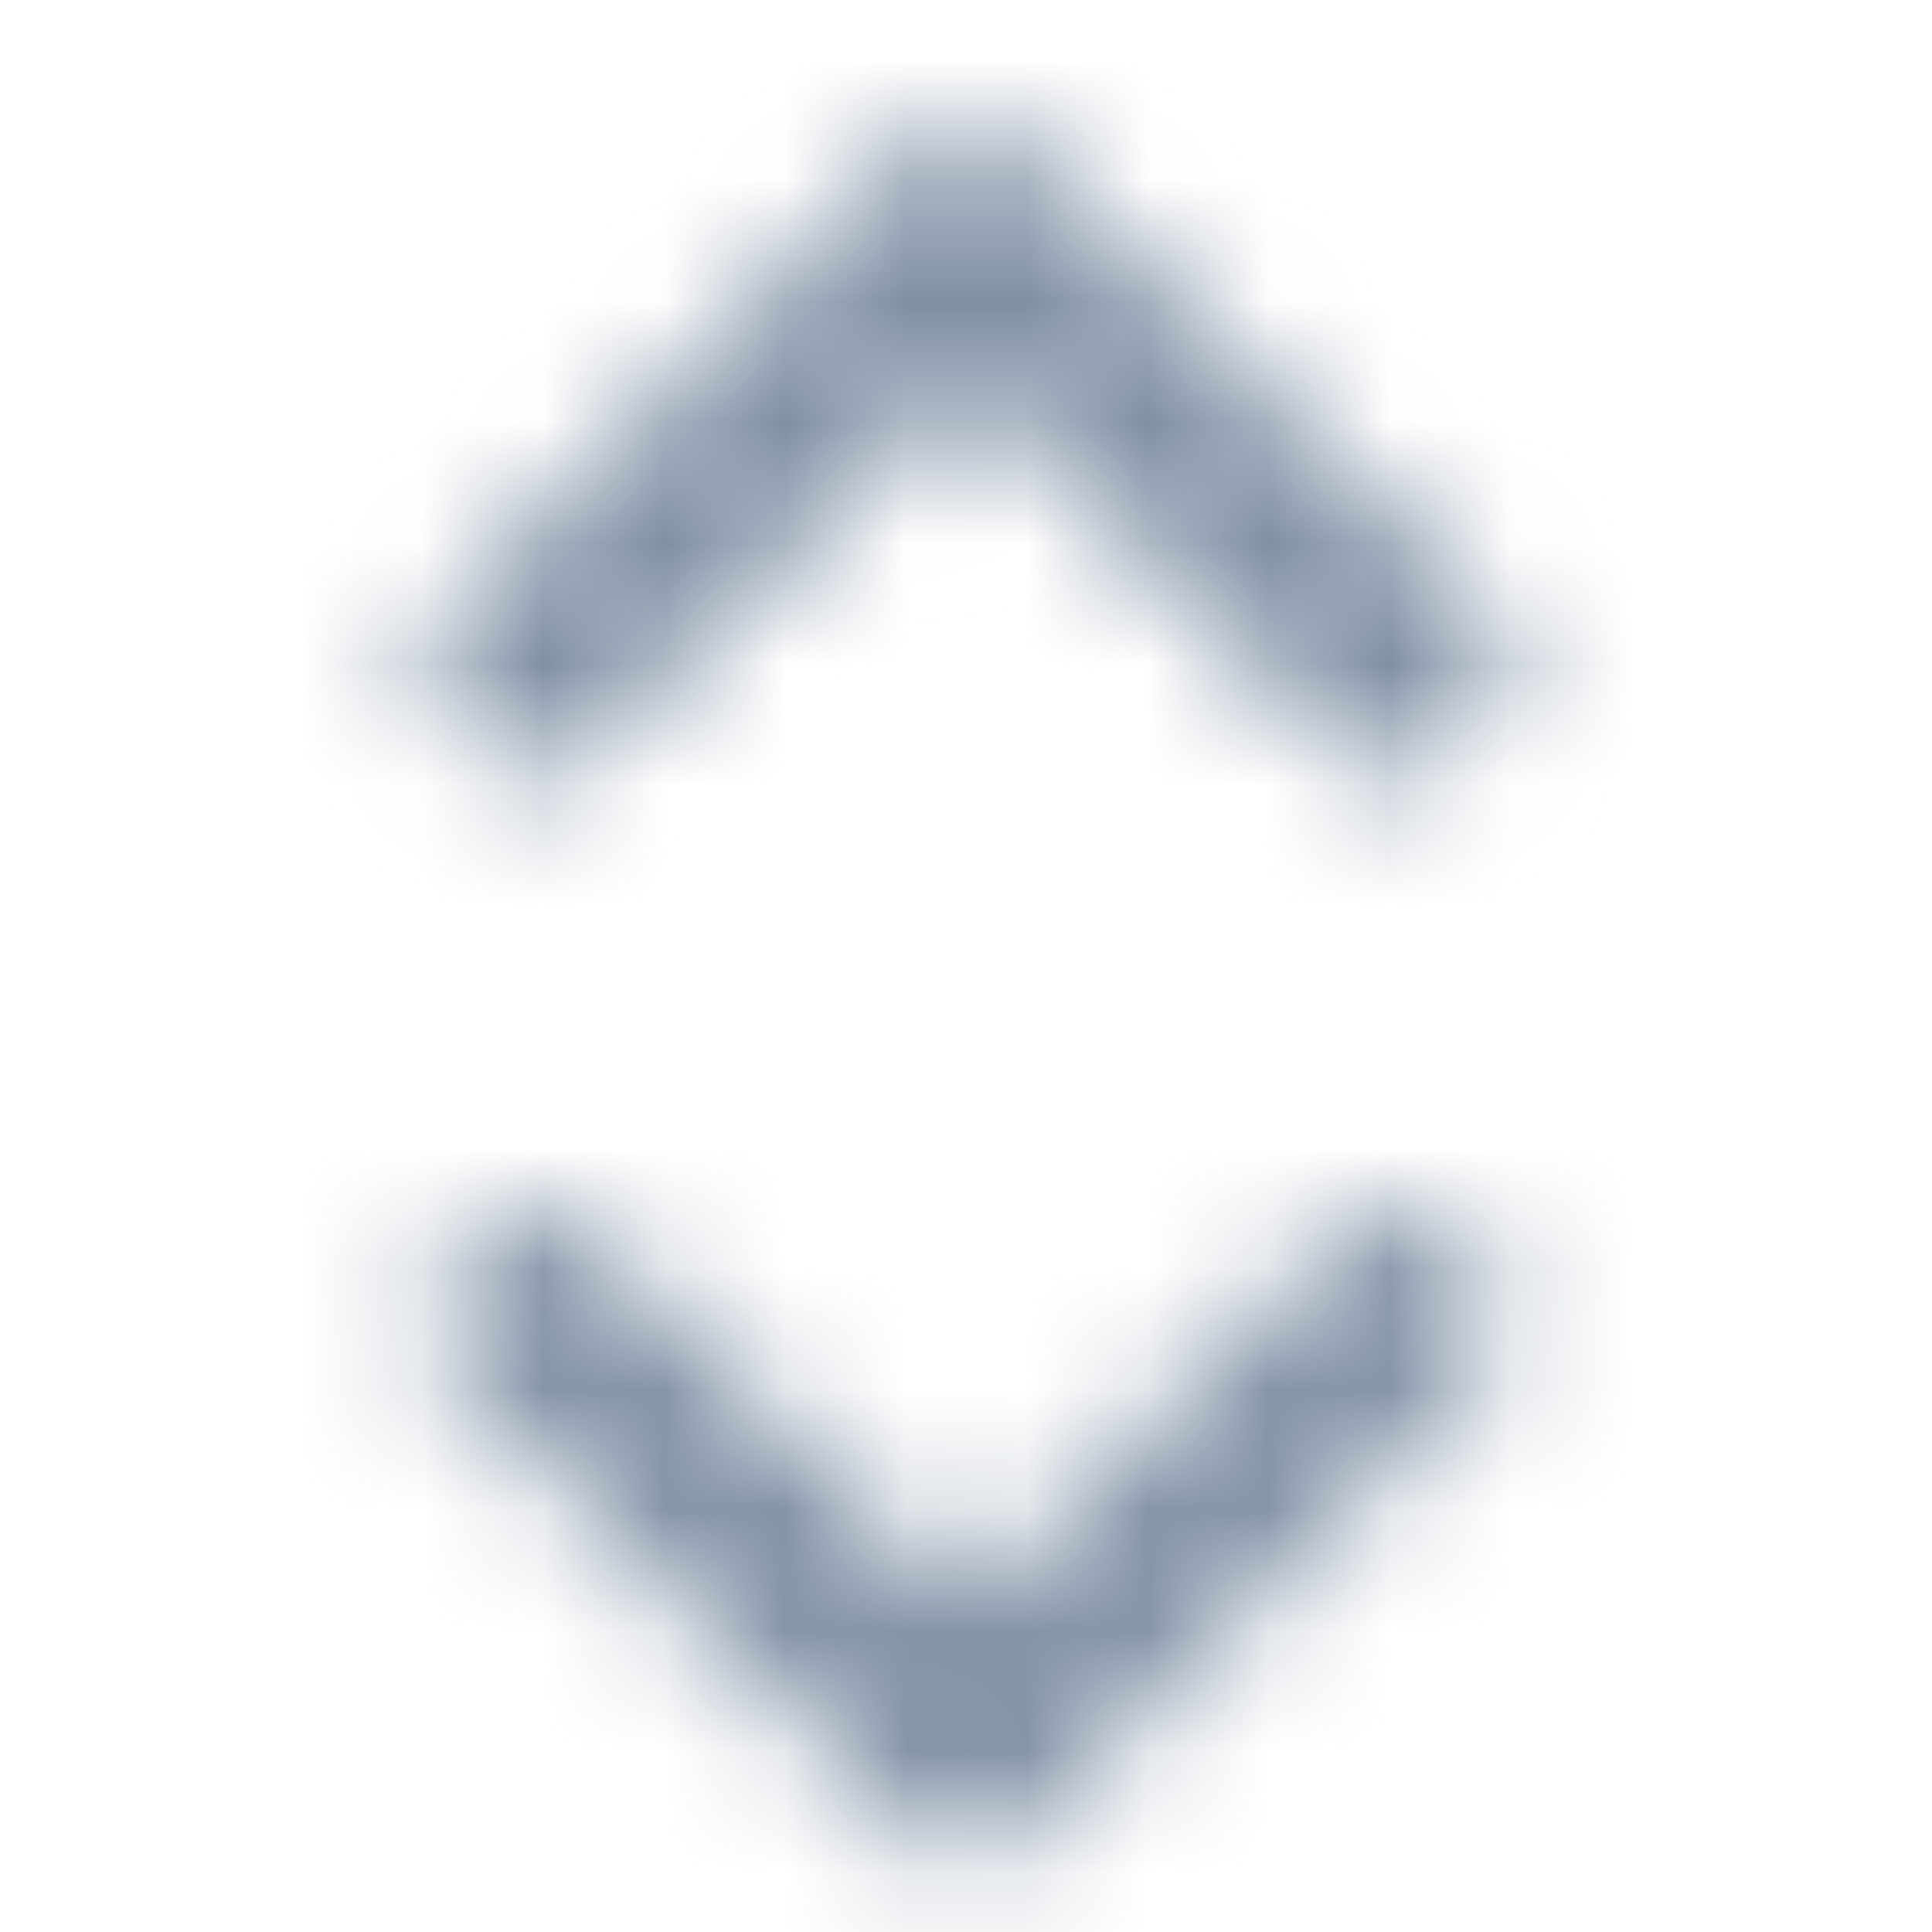 <?xml version="1.0" encoding="UTF-8"?>
<svg width="16px" height="16px" viewBox="0 0 16 16" version="1.1" xmlns="http://www.w3.org/2000/svg" xmlns:xlink="http://www.w3.org/1999/xlink">
    <!-- Generator: Sketch 52.6 (67491) - http://www.bohemiancoding.com/sketch -->
    <title>Icons/Line/Double Arrow</title>
    <desc>Created with Sketch.</desc>
    <defs>
        <path d="M7.65,15.317 L3.645,11.312 C3.452,11.118 3.452,10.805 3.645,10.612 L4.112,10.145 C4.305,9.952 4.617,9.952 4.811,10.144 L8,13.318 L11.189,10.144 C11.383,9.952 11.695,9.952 11.888,10.145 L12.355,10.612 C12.548,10.805 12.548,11.118 12.355,11.312 L8.35,15.317 C8.157,15.51 7.843,15.51 7.65,15.317 Z M8.35,1.145 L12.355,5.15 C12.548,5.343 12.548,5.657 12.355,5.85 L11.888,6.317 C11.695,6.51 11.383,6.51 11.189,6.318 L8,3.143 L4.811,6.318 C4.617,6.51 4.305,6.51 4.112,6.317 L3.645,5.85 C3.452,5.657 3.452,5.343 3.645,5.15 L7.65,1.145 C7.843,0.952 8.157,0.952 8.35,1.145 Z" id="path-1"></path>
    </defs>
    <g id="Icons/Line/Double-Arrow" stroke="none" stroke-width="1" fill="none" fill-rule="evenodd">
        <mask id="mask-2" fill="white">
            <use xlink:href="#path-1"></use>
        </mask>
        <use id="Double-Arrow" fill-opacity="0" fill="#FFFFFF" xlink:href="#path-1"></use>
        <g id="👷‍♂️Atoms/Colour/Dark-Grey/100%" mask="url(#mask-2)" fill="#7F8FA4">
            <rect id="Rectangle" x="0" y="0" width="16" height="16"></rect>
        </g>
    </g>
</svg>